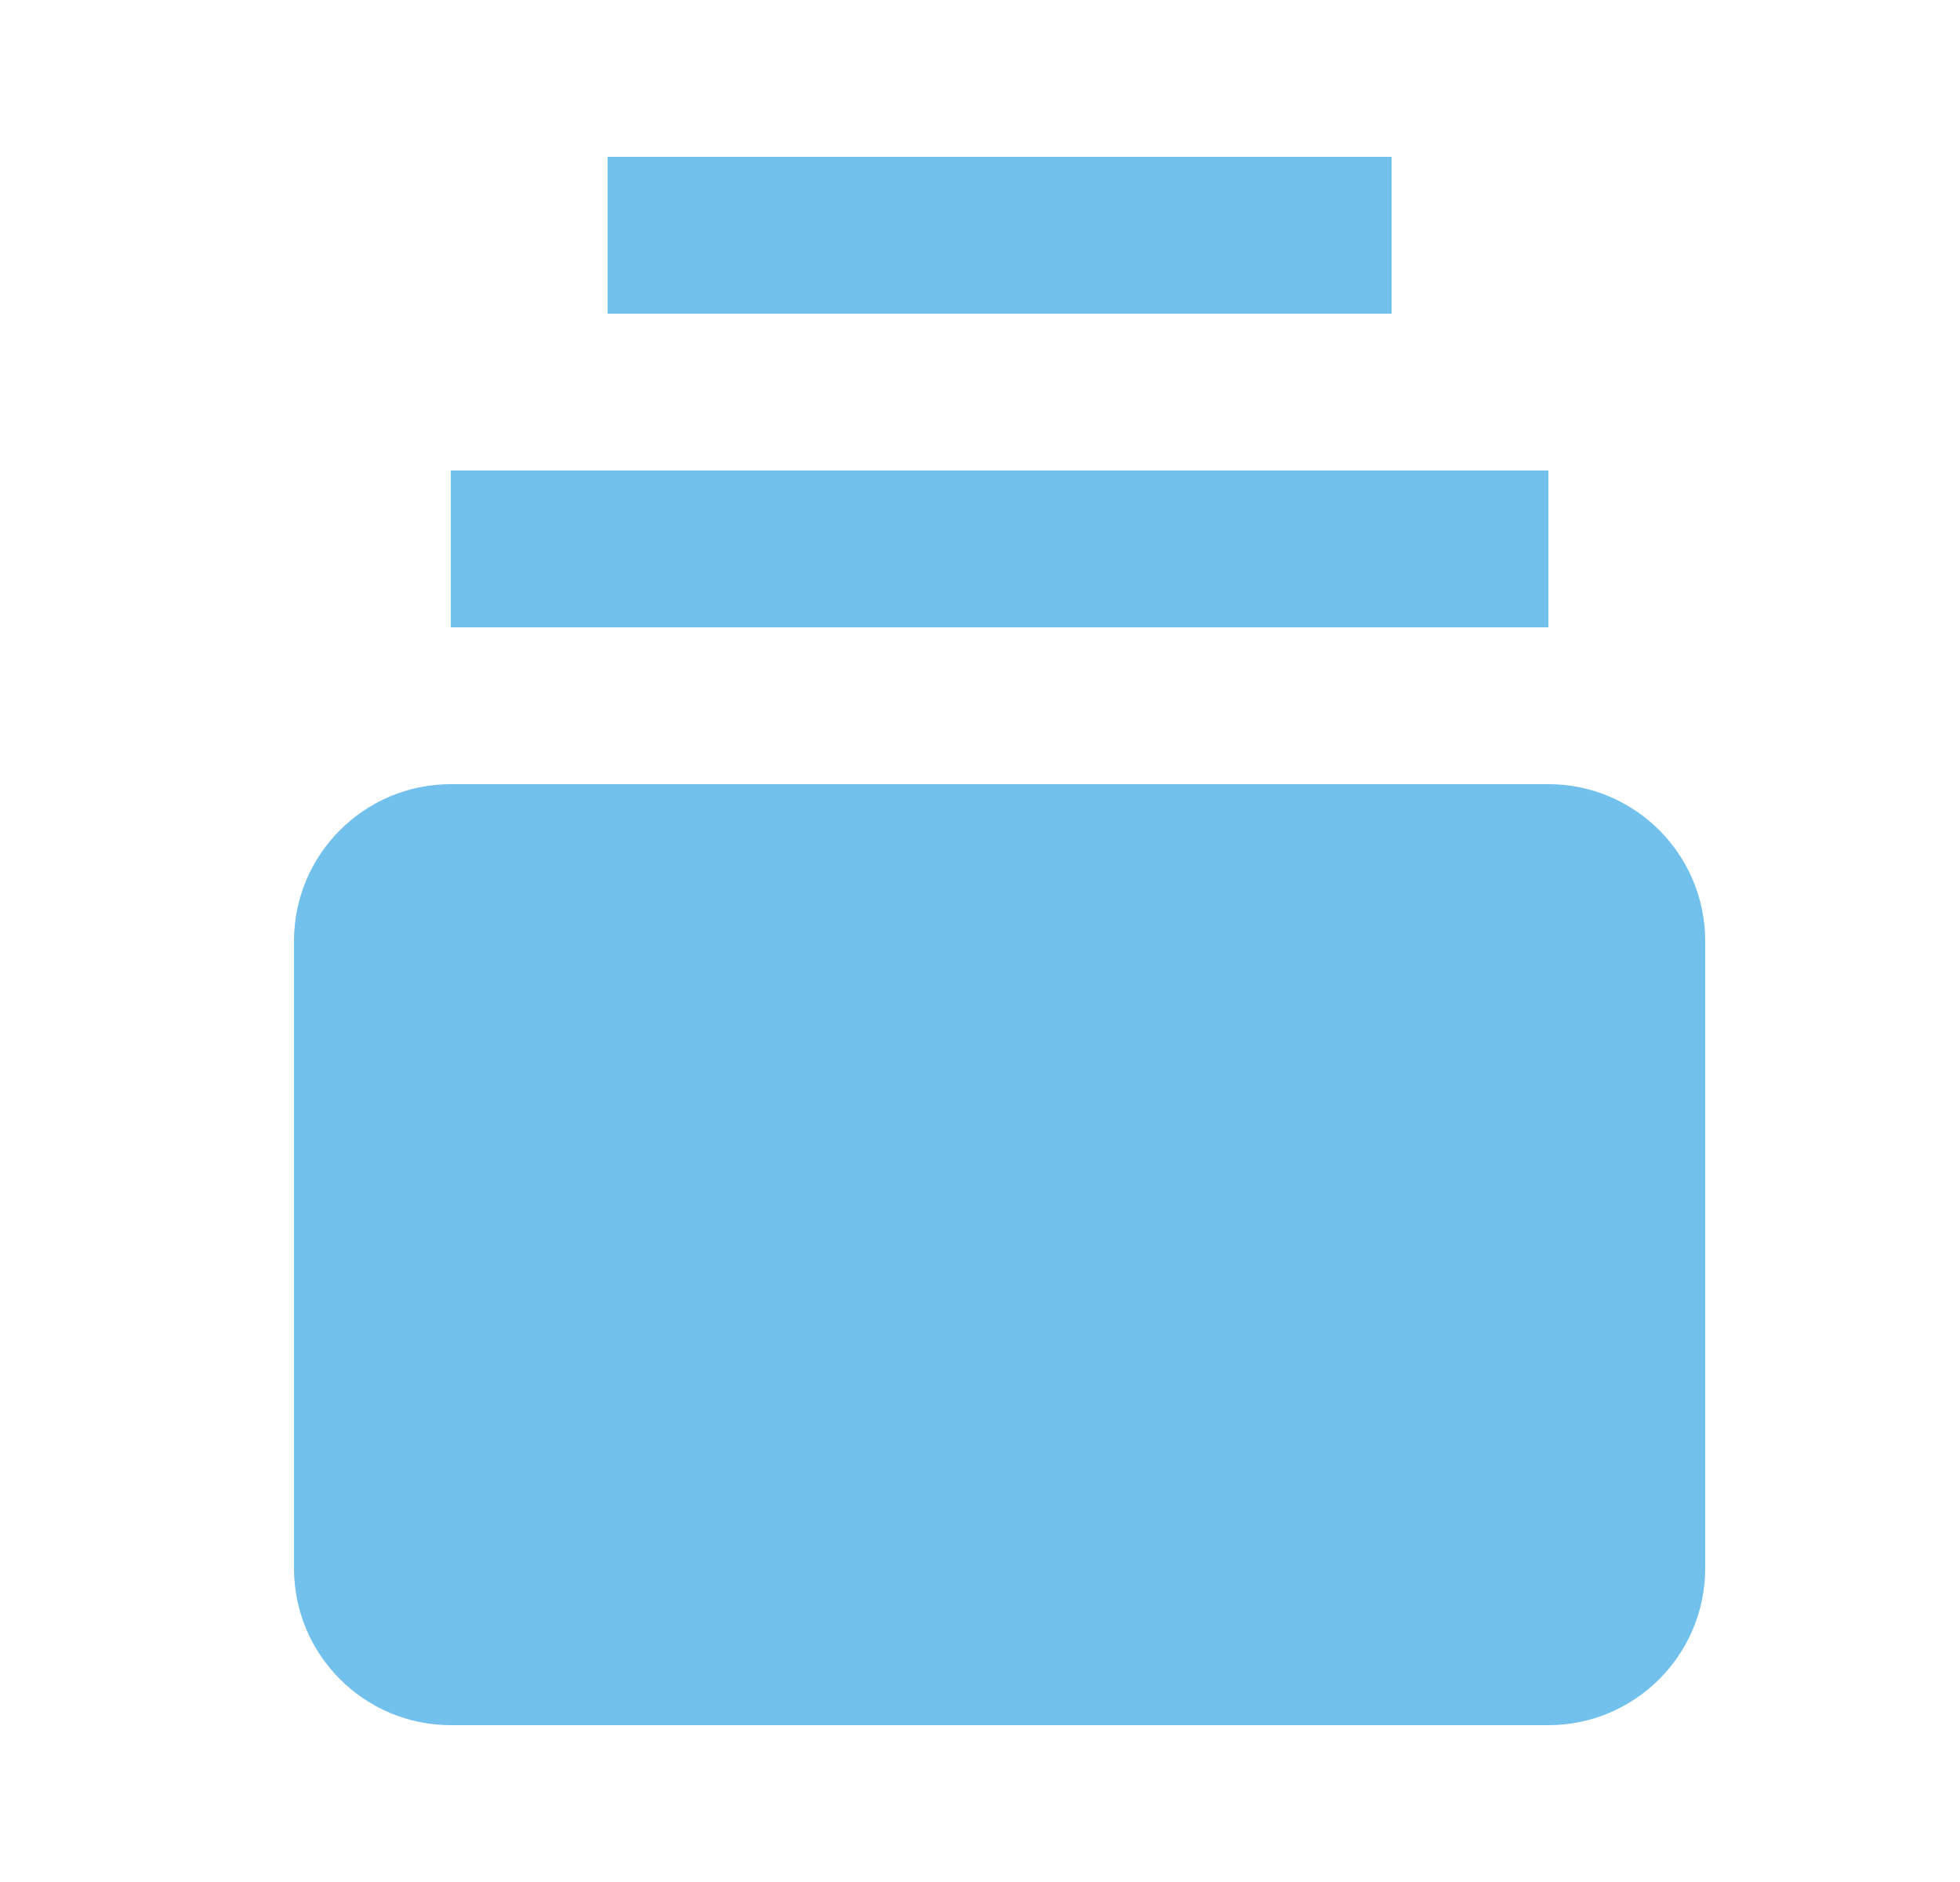 <svg width="25" height="24" viewBox="0 0 25 24" fill="none" xmlns="http://www.w3.org/2000/svg">
<path d="M19.75 10H5.75C4.647 10 3.75 10.897 3.75 12V20C3.75 21.103 4.647 22 5.75 22H19.75C20.853 22 21.75 21.103 21.75 20V12C21.75 10.897 20.853 10 19.75 10ZM5.75 6H19.75V8H5.75V6ZM7.75 2H17.75V4H7.75V2Z" fill="#72C0EC"/>
</svg>
